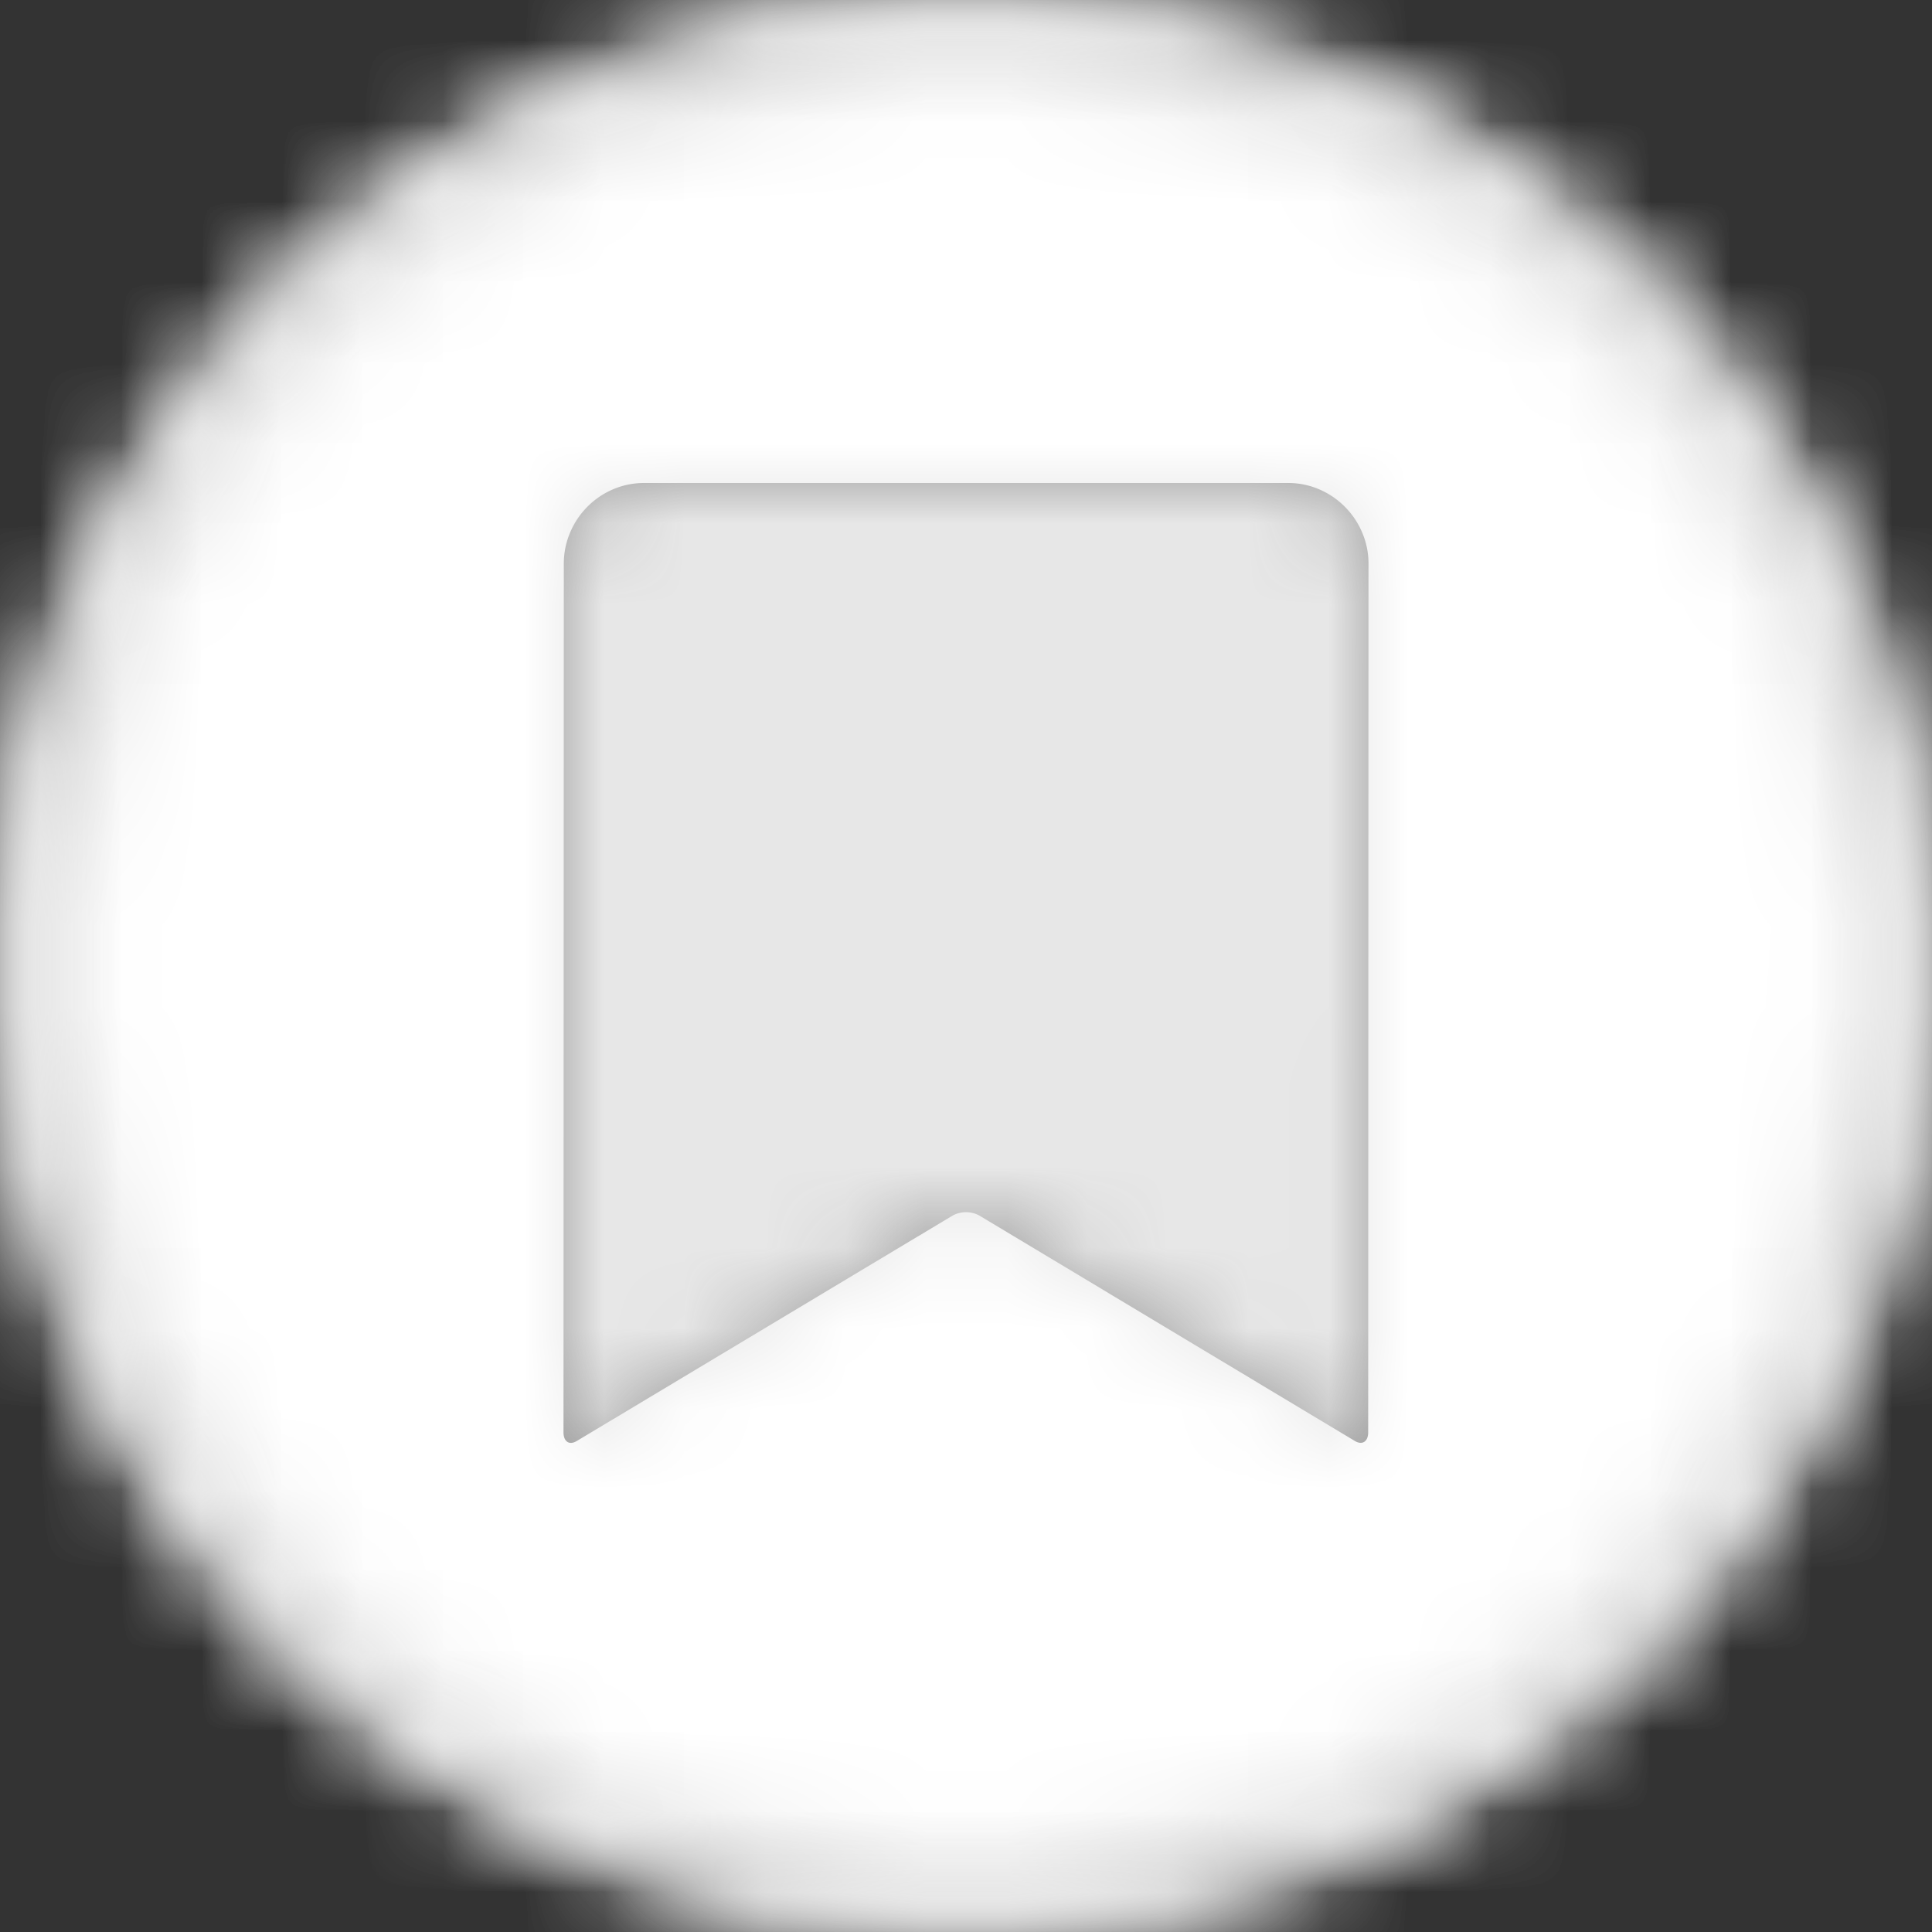 <svg xmlns="http://www.w3.org/2000/svg" xmlns:xlink="http://www.w3.org/1999/xlink" width="24" height="24" viewBox="0 0 24 24">
    <rect x="0" y="0" width="24" height="24" fill="#333333" stroke="none"/>
    <defs>
        <circle id="a" cx="12" cy="12" r="12"/>
        <path id="c" d="M8 6c-.55 0-.996.456-.996 1.002L7 17.792c0 .115.07.166.166.108l4.668-2.8a.349.349 0 0 1 .332 0l4.664 2.8c.091.055.166.01.166-.108L17 7.002C17 6.45 16.545 6 16.005 6H7.999z"/>
        <path id="e" d="M12 24C5.373 24 0 18.627 0 12S5.373 0 12 0s12 5.373 12 12-5.373 12-12 12zm0-1c6.075 0 11-4.925 11-11S18.075 1 12 1 1 5.925 1 12s4.925 11 11 11z"/>
    </defs>
    <g fill="none" fill-rule="evenodd">
        <mask id="b" fill="#fff">
            <use xlink:href="#a"/>
        </mask>
        <g fill="#FFF" mask="url(#b)">
            <path d="M0 0h24v24H0z"/>
        </g>
        <mask id="d" fill="#fff">
            <use xlink:href="#c"/>
        </mask>
        <use fill="#999" xlink:href="#c"/>
        <g fill="#E7E7E7" mask="url(#d)">
            <path d="M0 0h24v24H0z"/>
        </g>
        <mask id="f" fill="#fff">
            <use xlink:href="#e"/>
        </mask>
        <g fill="#E7E7E7" mask="url(#f)">
            <path d="M0 0h24v24H0z"/>
        </g>
    </g>
</svg>
